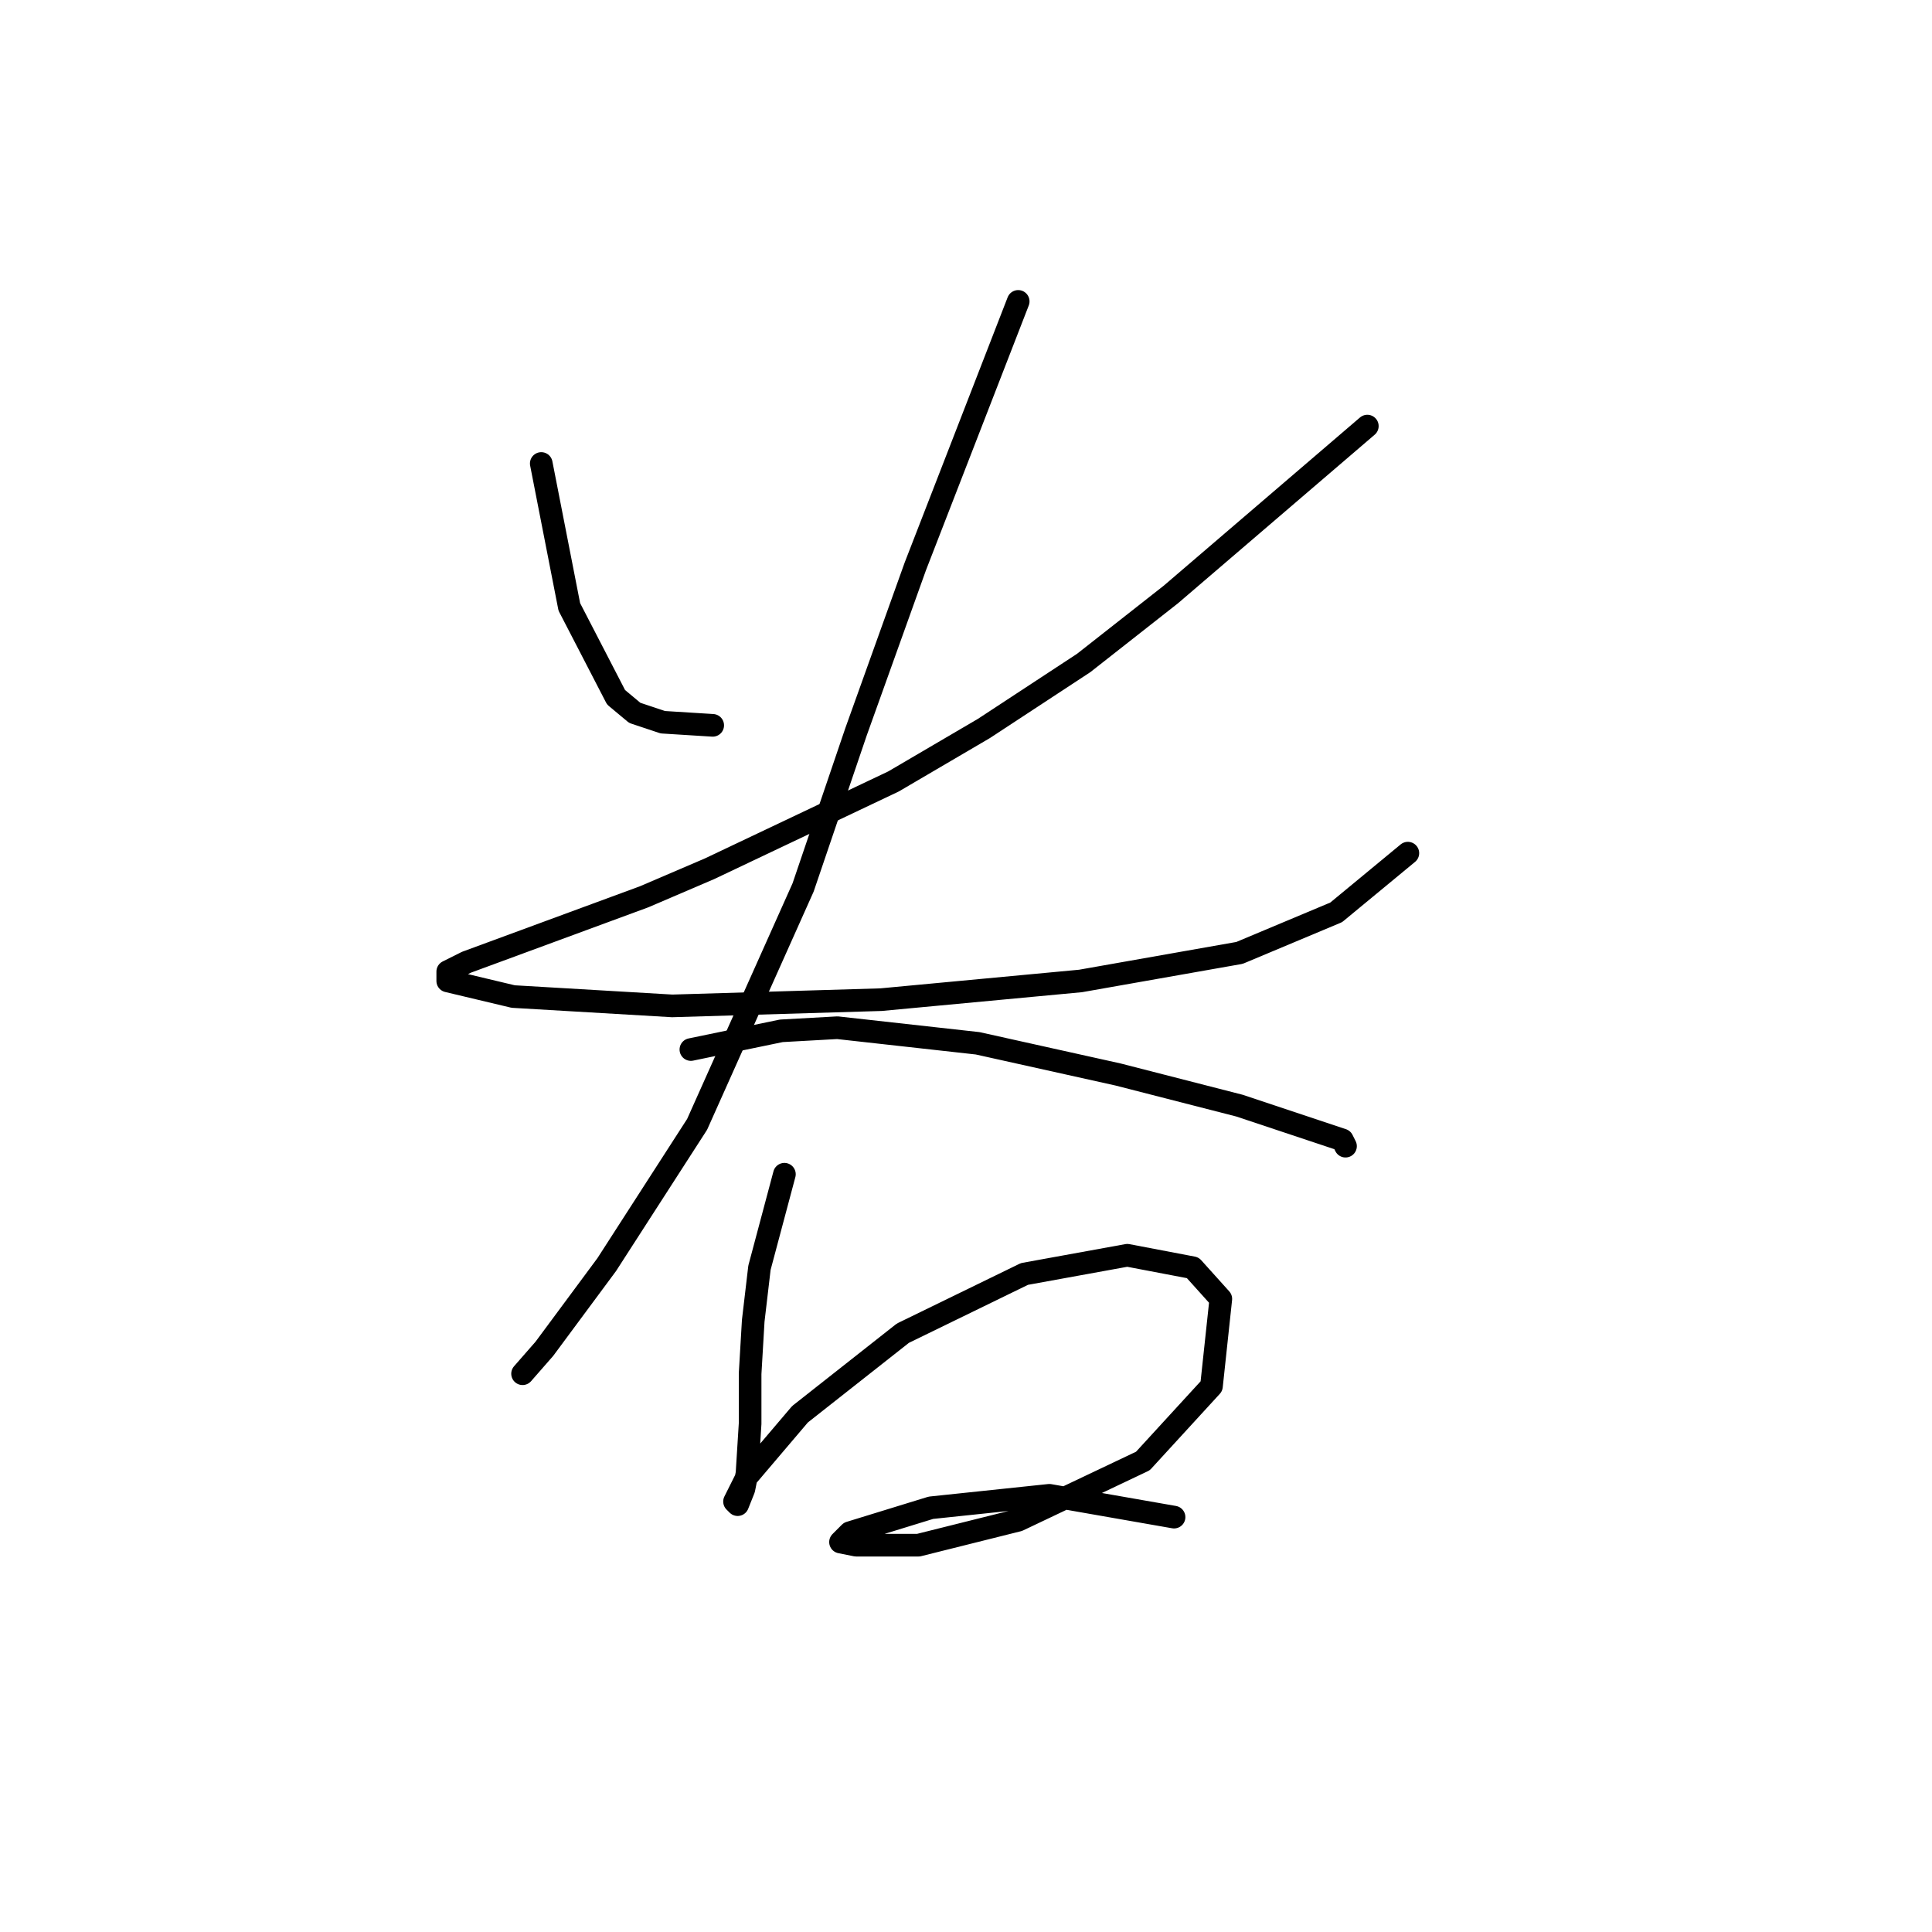 <?xml version="1.0" standalone="no"?>
    <svg width="256" height="256" xmlns="http://www.w3.org/2000/svg" version="1.1">
    <polyline stroke="black" stroke-width="3" stroke-linecap="round" fill="transparent" stroke-linejoin="round" points="71.72 61.415 75.437 80.416 81.633 92.394 84.111 94.459 87.829 95.698 94.438 96.111 94.438 96.111 " />
        <polyline stroke="black" stroke-width="3" stroke-linecap="round" fill="transparent" stroke-linejoin="round" points="181.178 56.459 155.156 78.763 143.591 87.85 130.373 96.525 118.395 103.546 94.025 115.112 85.351 118.829 69.655 124.612 61.807 127.503 59.328 128.742 59.328 129.982 68.003 132.047 89.068 133.286 116.742 132.46 143.178 129.982 164.243 126.264 177.048 120.894 186.548 113.047 186.548 113.047 " />
        <polyline stroke="black" stroke-width="3" stroke-linecap="round" fill="transparent" stroke-linejoin="round" points="134.917 39.937 121.286 75.046 113.438 96.938 106.416 117.59 92.372 148.982 80.394 167.569 72.133 178.721 69.242 182.026 69.242 182.026 " />
        <polyline stroke="black" stroke-width="3" stroke-linecap="round" fill="transparent" stroke-linejoin="round" points="91.546 139.069 103.525 136.59 110.96 136.177 129.547 138.243 148.134 142.373 164.243 146.504 174.156 149.808 177.874 151.047 178.287 151.873 178.287 151.873 " />
        <polyline stroke="black" stroke-width="3" stroke-linecap="round" fill="transparent" stroke-linejoin="round" points="103.938 155.591 100.633 167.982 99.807 175.004 99.394 182.026 99.394 188.635 98.981 195.244 98.568 197.309 97.742 199.374 97.329 198.961 98.981 195.657 106.003 187.396 119.634 176.656 135.743 168.808 149.373 166.33 158.047 167.982 161.765 172.113 160.526 183.678 151.439 193.591 134.917 201.439 121.699 204.744 113.438 204.744 111.373 204.331 112.612 203.091 123.351 199.787 139.047 198.135 155.569 201.026 155.569 201.026 " />
        </svg>